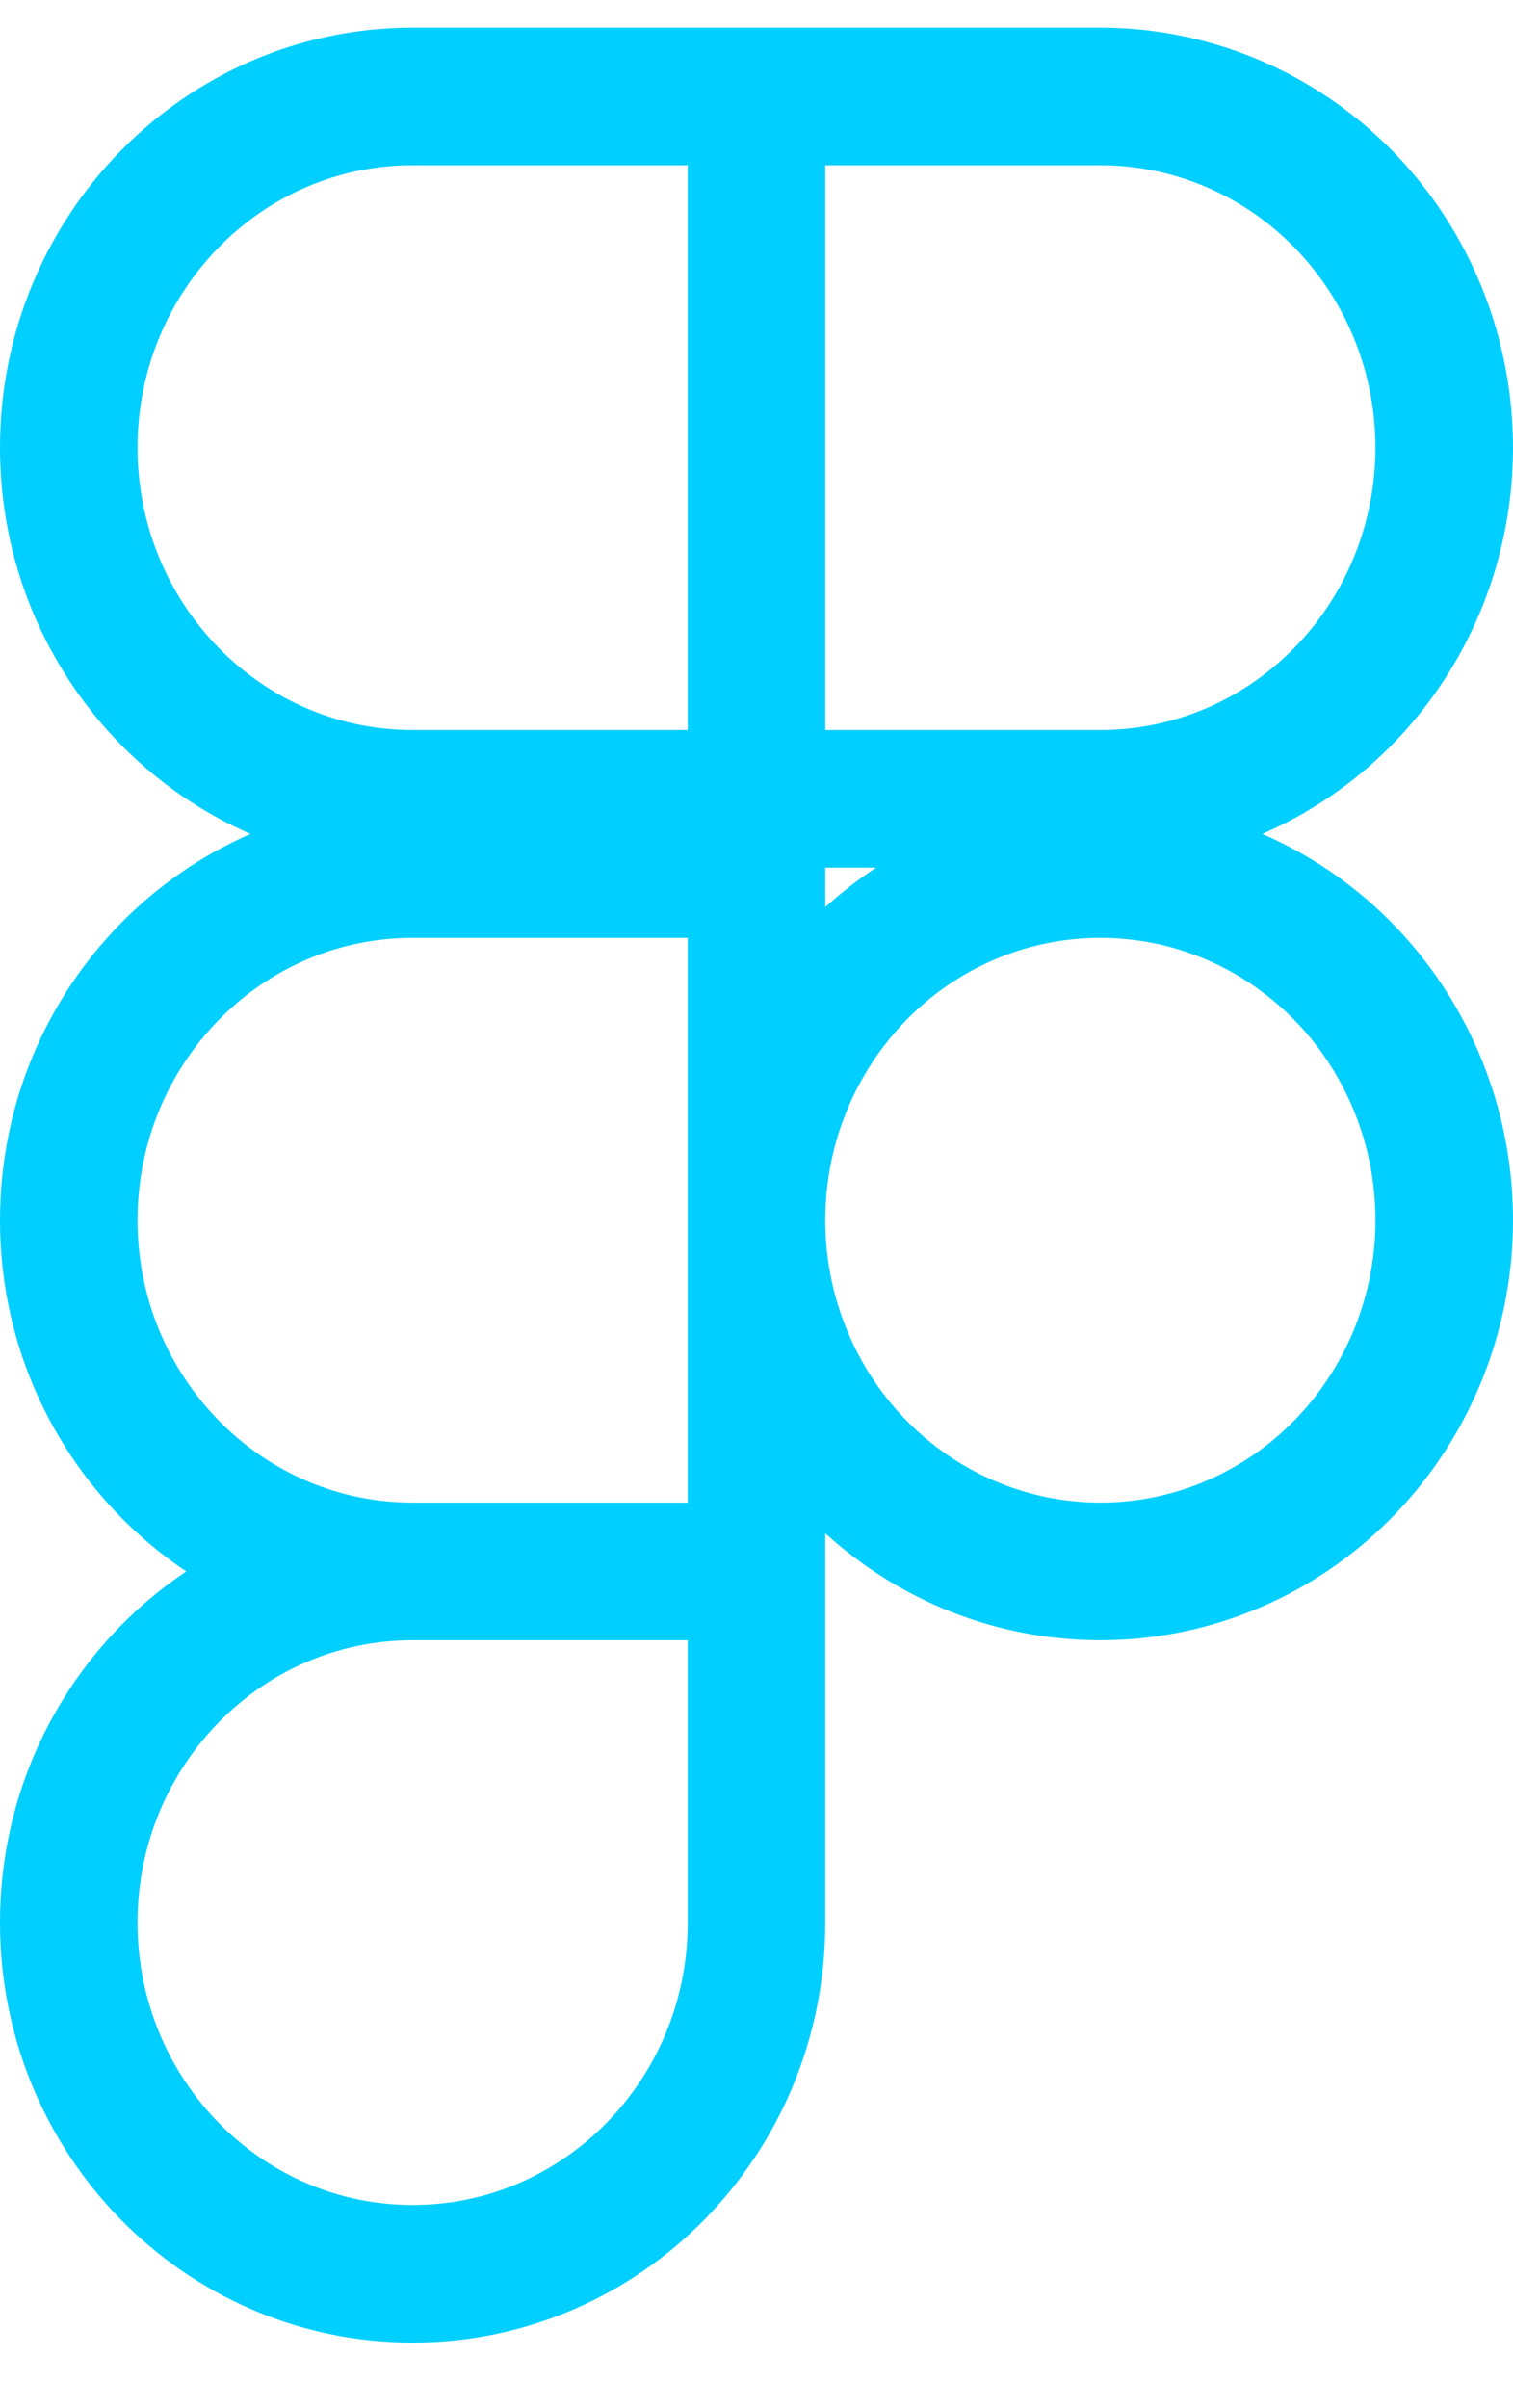 <?xml version="1.0" encoding="UTF-8"?>
<svg width="22px" height="35px" viewBox="0 0 22 35" version="1.1" xmlns="http://www.w3.org/2000/svg" xmlns:xlink="http://www.w3.org/1999/xlink">
    <!-- Generator: Sketch 57.1 (83088) - https://sketch.com -->
    <title>svg/bright/icon / figma</title>
    <desc>Created with Sketch.</desc>
    <g id="**-Sticker-Sheets" stroke="none" stroke-width="1" fill="none" fill-rule="evenodd" stroke-linecap="round" stroke-linejoin="round">
        <g id="sticker-sheet--all--page-3" transform="translate(-722, -706)" stroke="#00CFFF" stroke-width="2">
            <g id="icon-preview-row-copy-103" transform="translate(0, 680)">
                <g id="Icon-Row">
                    <g id="icon-/-figma" transform="translate(709, 18.214)">
                        <path d="M14,14.292 C14,11.473 16.239,9.188 19,9.188 L24,9.188 L24,19.396 L19,19.396 C16.239,19.396 14,17.111 14,14.292 Z M24,9.188 L29,9.188 C30.786,9.188 32.437,10.16 33.33,11.74 C34.223,13.319 34.223,15.265 33.33,16.844 C32.437,18.423 30.786,19.396 29,19.396 L24,19.396 L24,9.188 Z M24,25.521 C24,23.697 24.953,22.012 26.5,21.1 C28.047,20.189 29.953,20.189 31.5,21.1 C33.047,22.012 34,23.697 34,25.521 C34,27.344 33.047,29.029 31.5,29.941 C29.953,30.853 28.047,30.853 26.5,29.941 C24.953,29.029 24,27.344 24,25.521 L24,25.521 Z M14,35.729 C14,32.91 16.239,30.625 19,30.625 L24,30.625 L24,35.729 C24,38.548 21.761,40.833 19,40.833 C16.239,40.833 14,38.548 14,35.729 Z M14,25.521 C14,22.702 16.239,20.417 19,20.417 L24,20.417 L24,30.625 L19,30.625 C16.239,30.625 14,28.34 14,25.521 Z" id="Combined-Shape"></path>
                    </g>
                </g>
            </g>
        </g>
    </g>
</svg>
